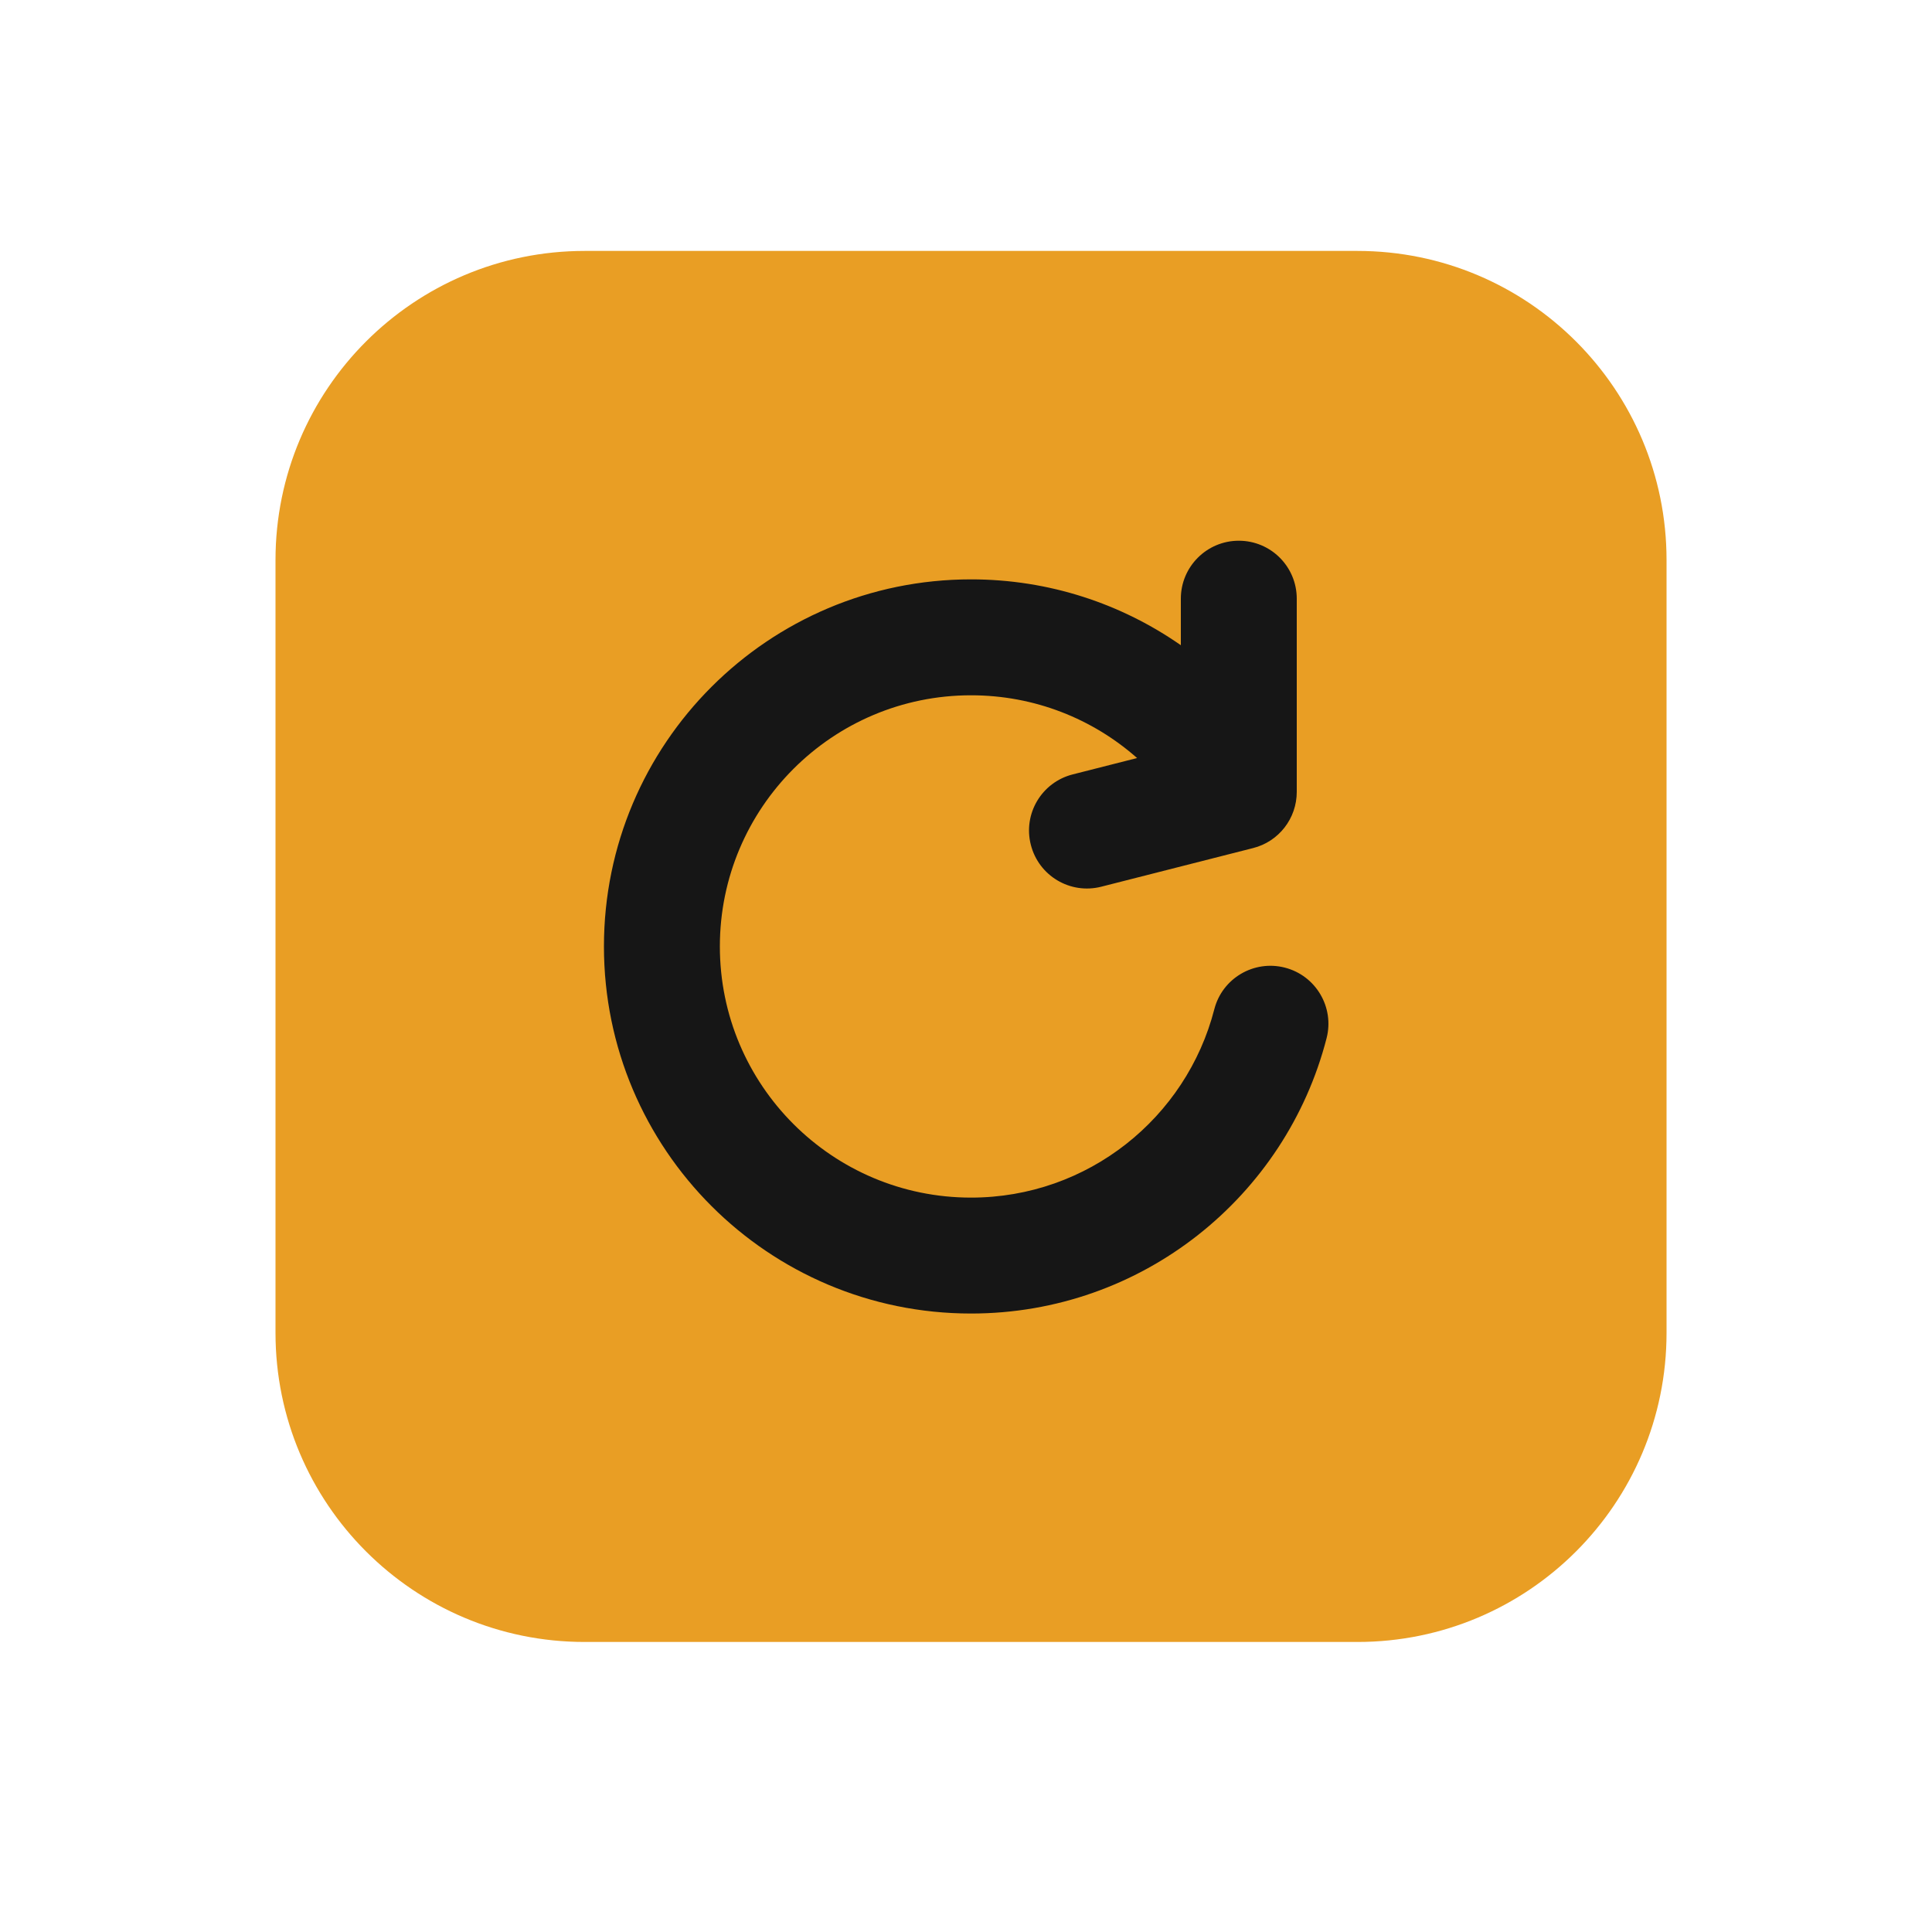 <svg width="25" height="25" viewBox="0 0 25 25" fill="none" xmlns="http://www.w3.org/2000/svg">
<path d="M17.565 3.247H7.565C5.356 3.247 3.565 5.038 3.565 7.247V17.247C3.565 19.457 5.356 21.247 7.565 21.247H17.565C19.775 21.247 21.565 19.457 21.565 17.247V7.247C21.565 5.038 19.775 3.247 17.565 3.247Z" fill="#E99E24"/>
<path fill-rule="evenodd" clip-rule="evenodd" d="M16.03 6.997C16.445 6.997 16.78 7.333 16.78 7.747V10.247C16.78 10.59 16.548 10.89 16.215 10.974L14.25 11.474C13.849 11.576 13.441 11.334 13.339 10.932C13.236 10.531 13.479 10.123 13.88 10.021L14.714 9.809C14.141 9.303 13.389 8.997 12.565 8.997C10.771 8.997 9.315 10.453 9.315 12.247C9.315 14.042 10.771 15.497 12.565 15.497C14.079 15.497 15.352 14.462 15.713 13.06C15.816 12.659 16.225 12.418 16.626 12.521C17.027 12.624 17.269 13.033 17.166 13.434C16.639 15.483 14.78 16.997 12.565 16.997C9.942 16.997 7.815 14.871 7.815 12.247C7.815 9.624 9.942 7.497 12.565 7.497C13.575 7.497 14.511 7.813 15.28 8.349V7.747C15.28 7.333 15.616 6.997 16.03 6.997Z" fill="#161616"/>
</svg>
